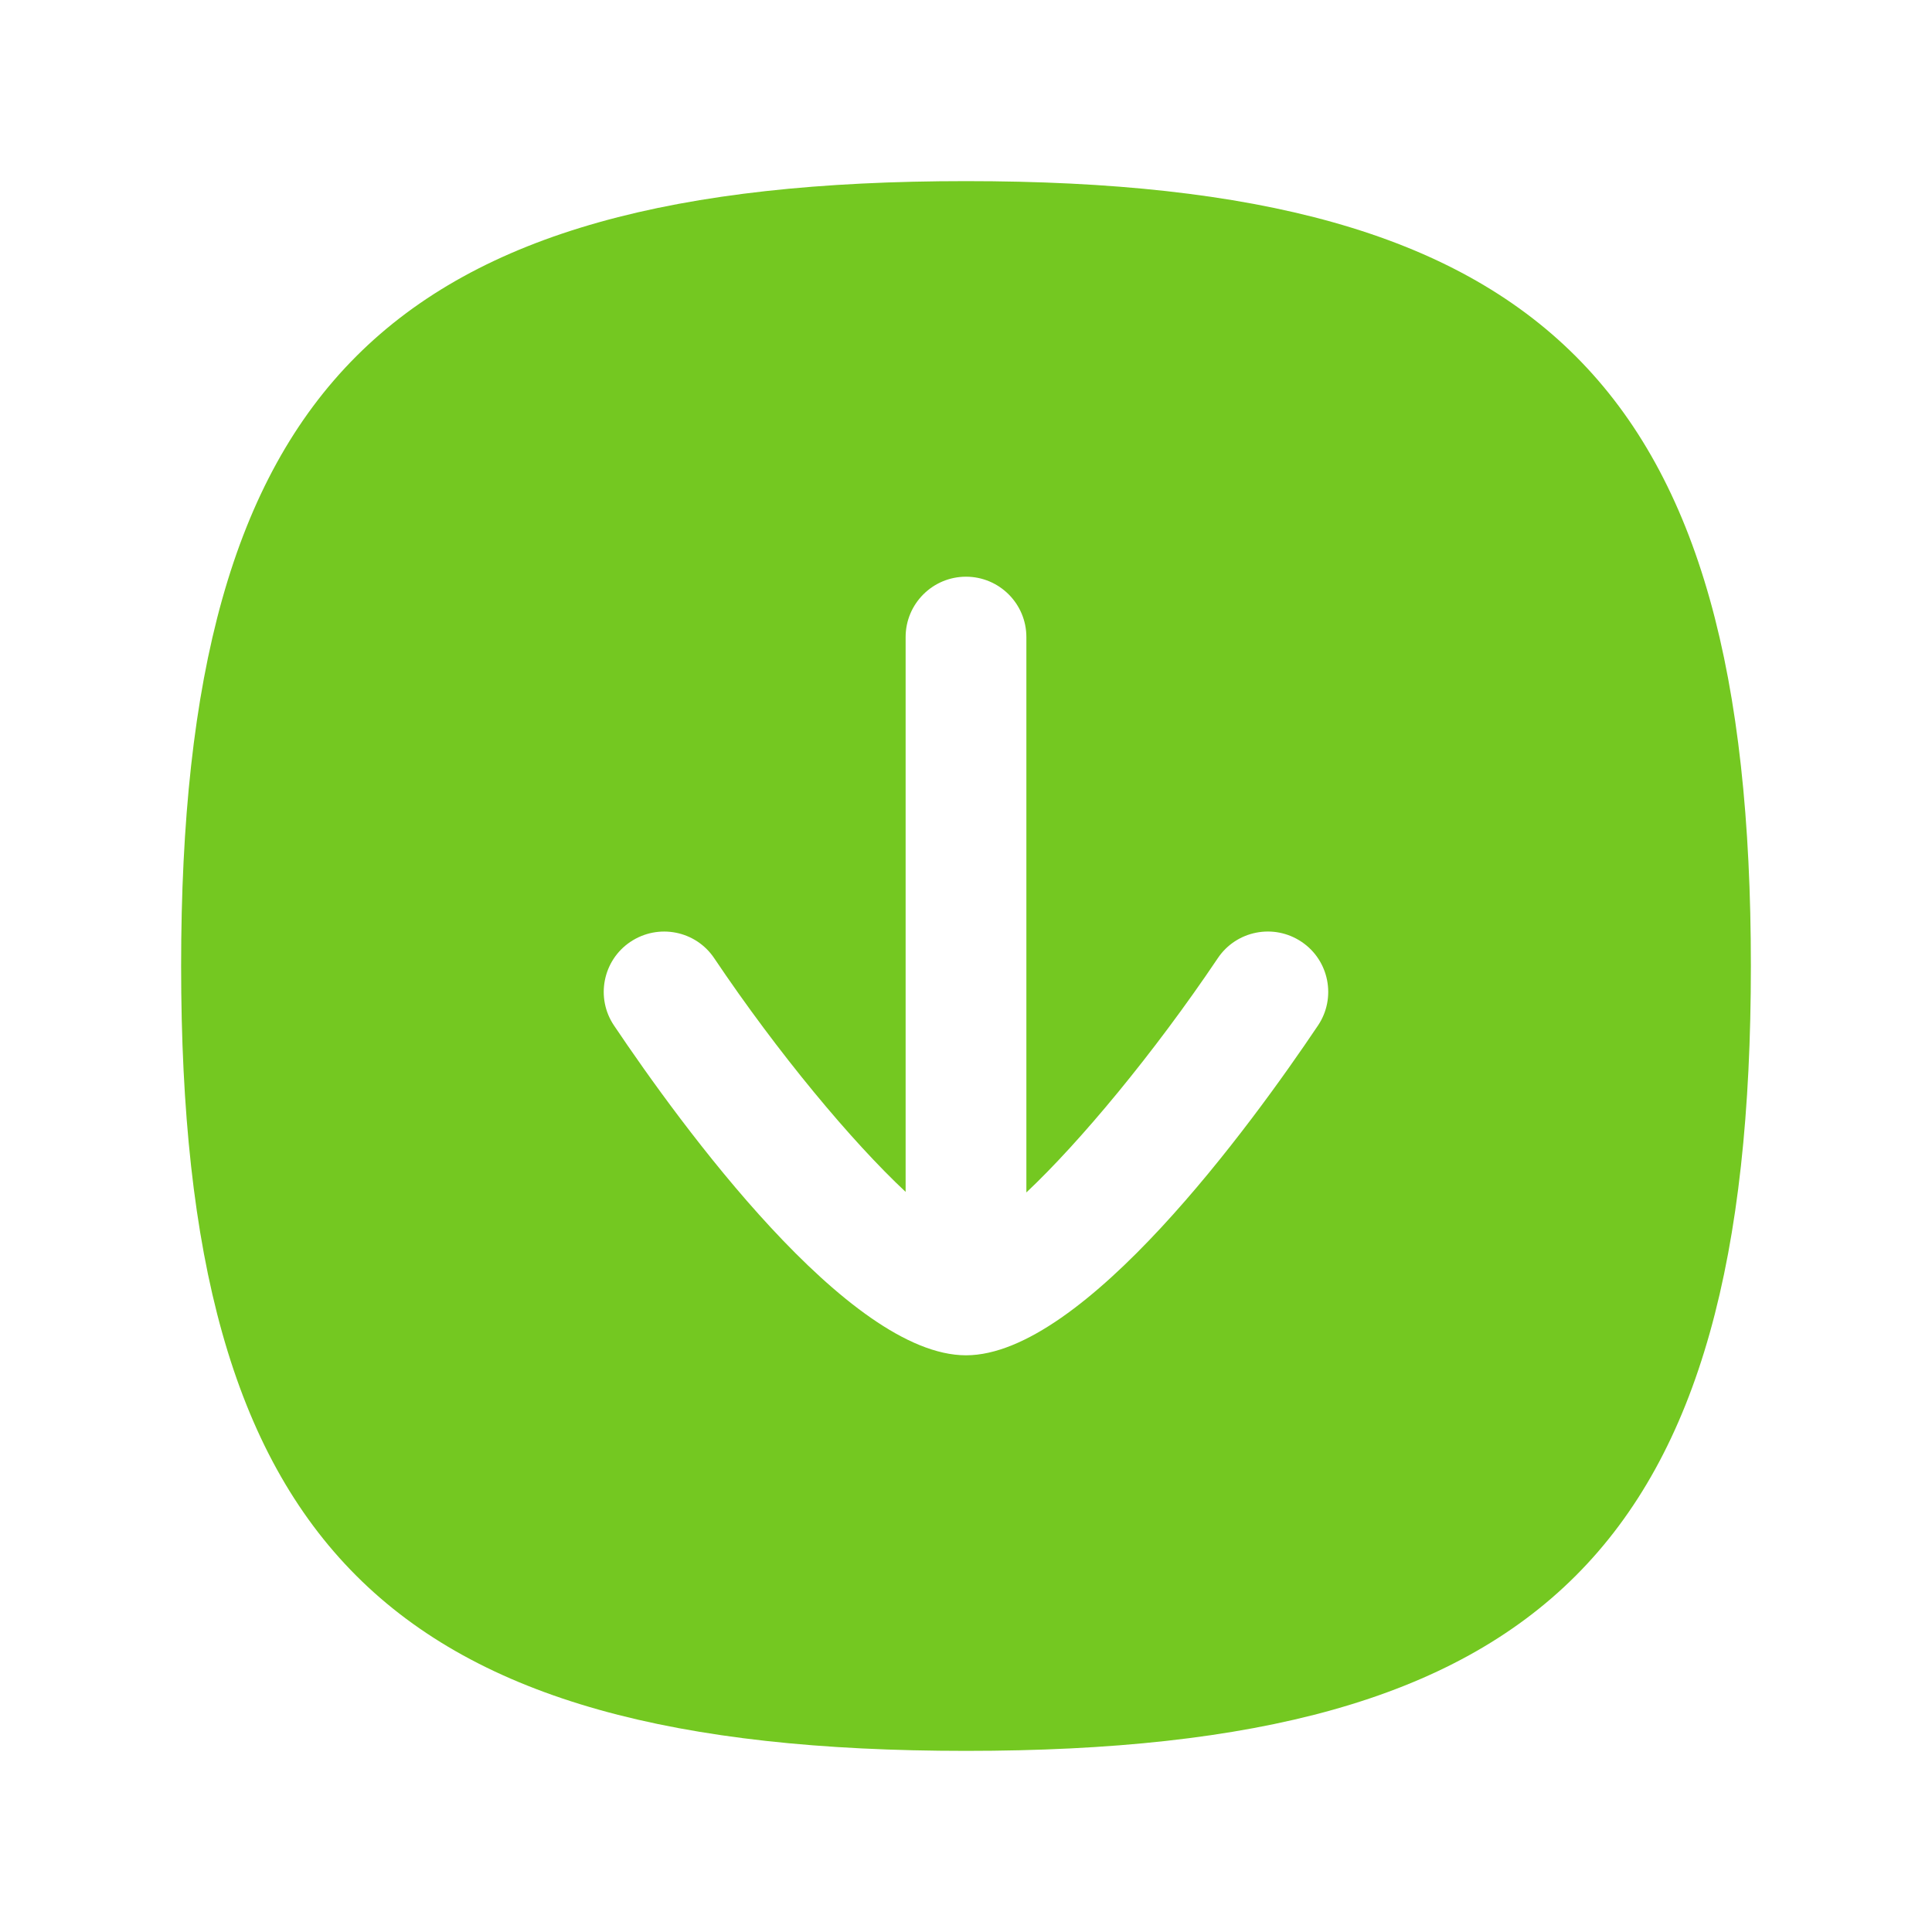 <svg width="48" height="48" viewBox="0 0 48 48" fill="none" xmlns="http://www.w3.org/2000/svg" xmlns:xlink="http://www.w3.org/1999/xlink">
	<desc>
			Created with Pixso.
	</desc>
	<defs/>
	<rect id="Iconly/Curved/Bold/Arrow - Down Square" width="48" height="48" fill="#FFFFFF" fill-opacity="0"/>
	<path id="Fill 375" d="M32.744 25.48C31.09 27.942 26.924 33.672 24 33.672C21.076 33.672 16.91 27.942 15.256 25.48C14.792 24.794 14.976 23.86 15.662 23.4C16.356 22.936 17.286 23.122 17.744 23.806C19.33 26.166 21.162 28.362 22.5 29.612L22.5 15.828C22.5 15 23.172 14.328 24 14.328C24.828 14.328 25.5 15 25.5 15.828L25.5 29.626C26.824 28.38 28.662 26.176 30.256 23.806C30.716 23.12 31.648 22.936 32.338 23.4C33.024 23.86 33.206 24.794 32.744 25.48ZM24 4.5C9.604 4.5 4.5 9.604 4.5 24C4.5 38.396 9.604 43.5 24 43.5C38.396 43.5 43.5 38.396 43.5 24C43.5 9.604 38.396 4.5 24 4.5Z" fill="#74C821" fill-opacity="1" fill-rule="evenodd"/>
</svg>
